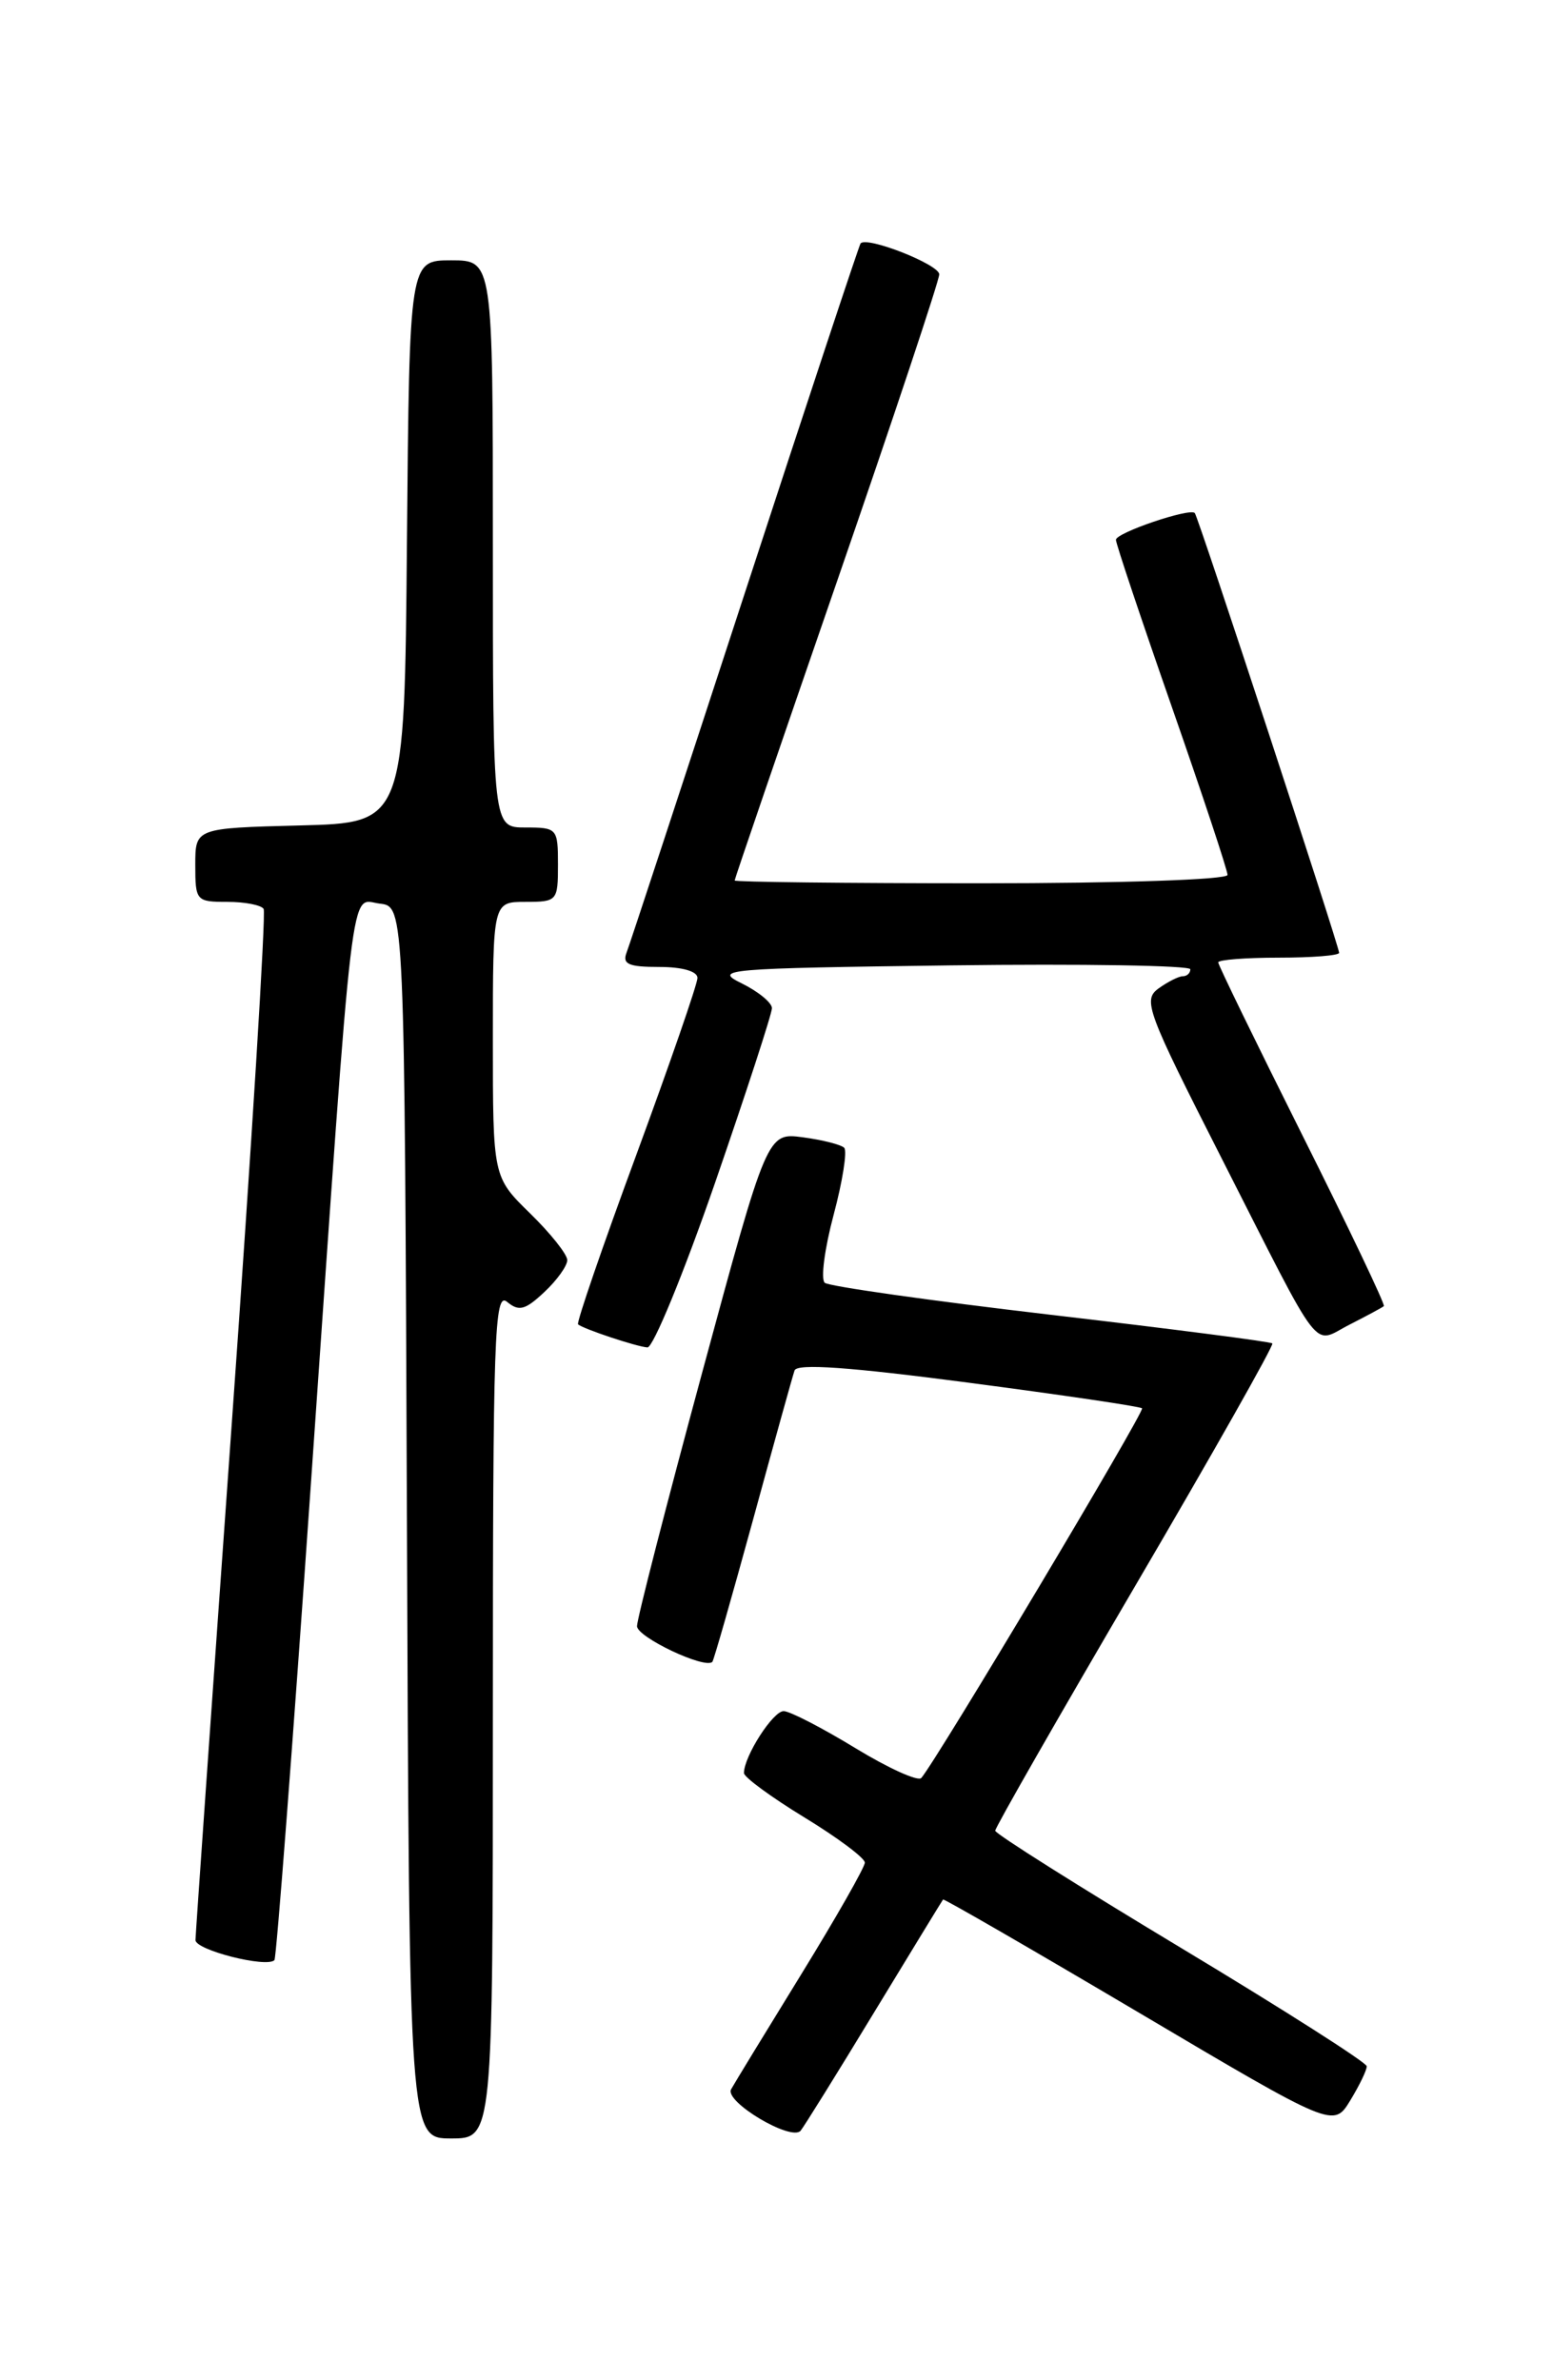 <?xml version="1.0" encoding="UTF-8" standalone="no"?>
<!DOCTYPE svg PUBLIC "-//W3C//DTD SVG 1.1//EN" "http://www.w3.org/Graphics/SVG/1.1/DTD/svg11.dtd" >
<svg xmlns="http://www.w3.org/2000/svg" xmlns:xlink="http://www.w3.org/1999/xlink" version="1.1" viewBox="0 0 167 256">
 <g >
 <path fill="currentColor"
d=" M 53.00 184.38 C 53.00 143.55 53.16 138.89 54.53 140.02 C 55.80 141.08 56.48 140.90 58.53 138.97 C 59.89 137.70 61.00 136.15 61.00 135.53 C 61.00 134.91 59.20 132.65 57.00 130.50 C 53.00 126.59 53.00 126.59 53.00 111.80 C 53.00 97.00 53.00 97.00 56.50 97.00 C 59.92 97.00 60.00 96.90 60.00 93.00 C 60.00 89.10 59.92 89.00 56.50 89.00 C 53.00 89.00 53.00 89.00 53.00 58.50 C 53.00 28.00 53.00 28.00 48.51 28.00 C 44.03 28.00 44.03 28.00 43.76 58.25 C 43.50 88.50 43.50 88.50 32.25 88.78 C 21.00 89.07 21.00 89.07 21.00 93.03 C 21.00 96.89 21.10 97.00 24.44 97.00 C 26.33 97.00 28.09 97.34 28.35 97.76 C 28.61 98.17 27.07 123.04 24.93 153.01 C 22.79 182.98 21.03 208.02 21.02 208.66 C 21.00 209.73 28.66 211.68 29.51 210.82 C 29.72 210.61 31.49 187.50 33.44 159.47 C 38.12 92.31 37.58 96.81 40.85 97.19 C 43.50 97.50 43.50 97.50 43.76 163.75 C 44.01 230.00 44.01 230.00 48.51 230.00 C 53.00 230.00 53.00 230.00 53.00 184.38 Z  M 93.96 216.50 C 97.97 209.90 101.32 204.41 101.41 204.30 C 101.50 204.19 110.98 209.67 122.49 216.48 C 143.40 228.86 143.40 228.86 145.20 225.91 C 146.19 224.28 146.99 222.63 146.97 222.23 C 146.95 221.83 137.96 216.10 126.99 209.50 C 116.02 202.90 107.03 197.23 107.02 196.90 C 107.01 196.57 113.79 184.72 122.08 170.56 C 130.37 156.41 137.01 144.67 136.82 144.49 C 136.64 144.30 125.91 142.92 112.99 141.41 C 100.07 139.90 89.14 138.35 88.69 137.97 C 88.24 137.59 88.67 134.31 89.64 130.67 C 90.61 127.04 91.12 123.79 90.78 123.45 C 90.44 123.11 88.44 122.60 86.33 122.32 C 82.50 121.81 82.50 121.81 75.50 147.65 C 71.65 161.87 68.50 174.13 68.50 174.90 C 68.50 176.08 75.79 179.54 76.60 178.74 C 76.75 178.59 78.71 171.72 80.97 163.48 C 83.22 155.24 85.23 148.01 85.44 147.40 C 85.71 146.63 91.33 147.03 104.13 148.71 C 114.20 150.03 122.61 151.27 122.81 151.47 C 123.13 151.79 100.73 189.31 99.07 191.23 C 98.73 191.63 95.53 190.18 91.97 188.01 C 88.41 185.84 84.95 184.05 84.28 184.04 C 83.14 184.00 80.00 188.90 80.00 190.70 C 80.00 191.14 82.93 193.29 86.50 195.47 C 90.08 197.65 93.00 199.84 93.00 200.33 C 93.00 200.82 89.92 206.23 86.15 212.36 C 82.38 218.49 78.99 224.04 78.62 224.71 C 77.87 226.03 85.07 230.33 86.09 229.17 C 86.41 228.80 89.96 223.10 93.96 216.50 Z  M 76.88 127.25 C 80.25 117.49 83.01 109.02 83.01 108.43 C 83.00 107.84 81.54 106.64 79.75 105.76 C 76.67 104.25 77.84 104.15 102.25 103.83 C 116.41 103.65 128.00 103.84 128.00 104.25 C 128.00 104.66 127.64 105.00 127.19 105.00 C 126.75 105.00 125.57 105.60 124.57 106.32 C 122.88 107.56 123.31 108.73 131.36 124.57 C 142.42 146.34 141.04 144.54 145.12 142.47 C 146.98 141.52 148.64 140.63 148.81 140.48 C 148.98 140.33 145.04 132.07 140.06 122.12 C 135.08 112.16 131.00 103.79 131.00 103.51 C 131.00 103.23 133.93 103.00 137.50 103.00 C 141.07 103.00 144.00 102.77 144.00 102.48 C 144.00 101.77 128.85 55.58 128.48 55.18 C 127.96 54.60 120.00 57.30 120.00 58.06 C 120.00 58.47 122.70 66.54 126.00 76.00 C 129.30 85.46 132.00 93.60 132.00 94.10 C 132.00 94.61 120.59 95.00 105.50 95.00 C 90.92 95.00 79.00 94.86 79.00 94.70 C 79.00 94.53 83.95 80.06 90.00 62.55 C 96.05 45.03 101.00 30.16 101.00 29.51 C 101.00 28.45 93.21 25.38 92.54 26.18 C 92.39 26.36 86.80 43.24 80.12 63.70 C 73.44 84.16 67.71 101.60 67.38 102.45 C 66.90 103.70 67.59 104.00 70.89 104.00 C 73.38 104.00 75.00 104.47 75.00 105.18 C 75.00 105.83 72.03 114.41 68.41 124.25 C 64.78 134.09 61.97 142.28 62.16 142.44 C 62.75 142.94 68.45 144.84 69.62 144.92 C 70.23 144.96 73.50 137.01 76.88 127.25 Z "/>
</g>
</svg>